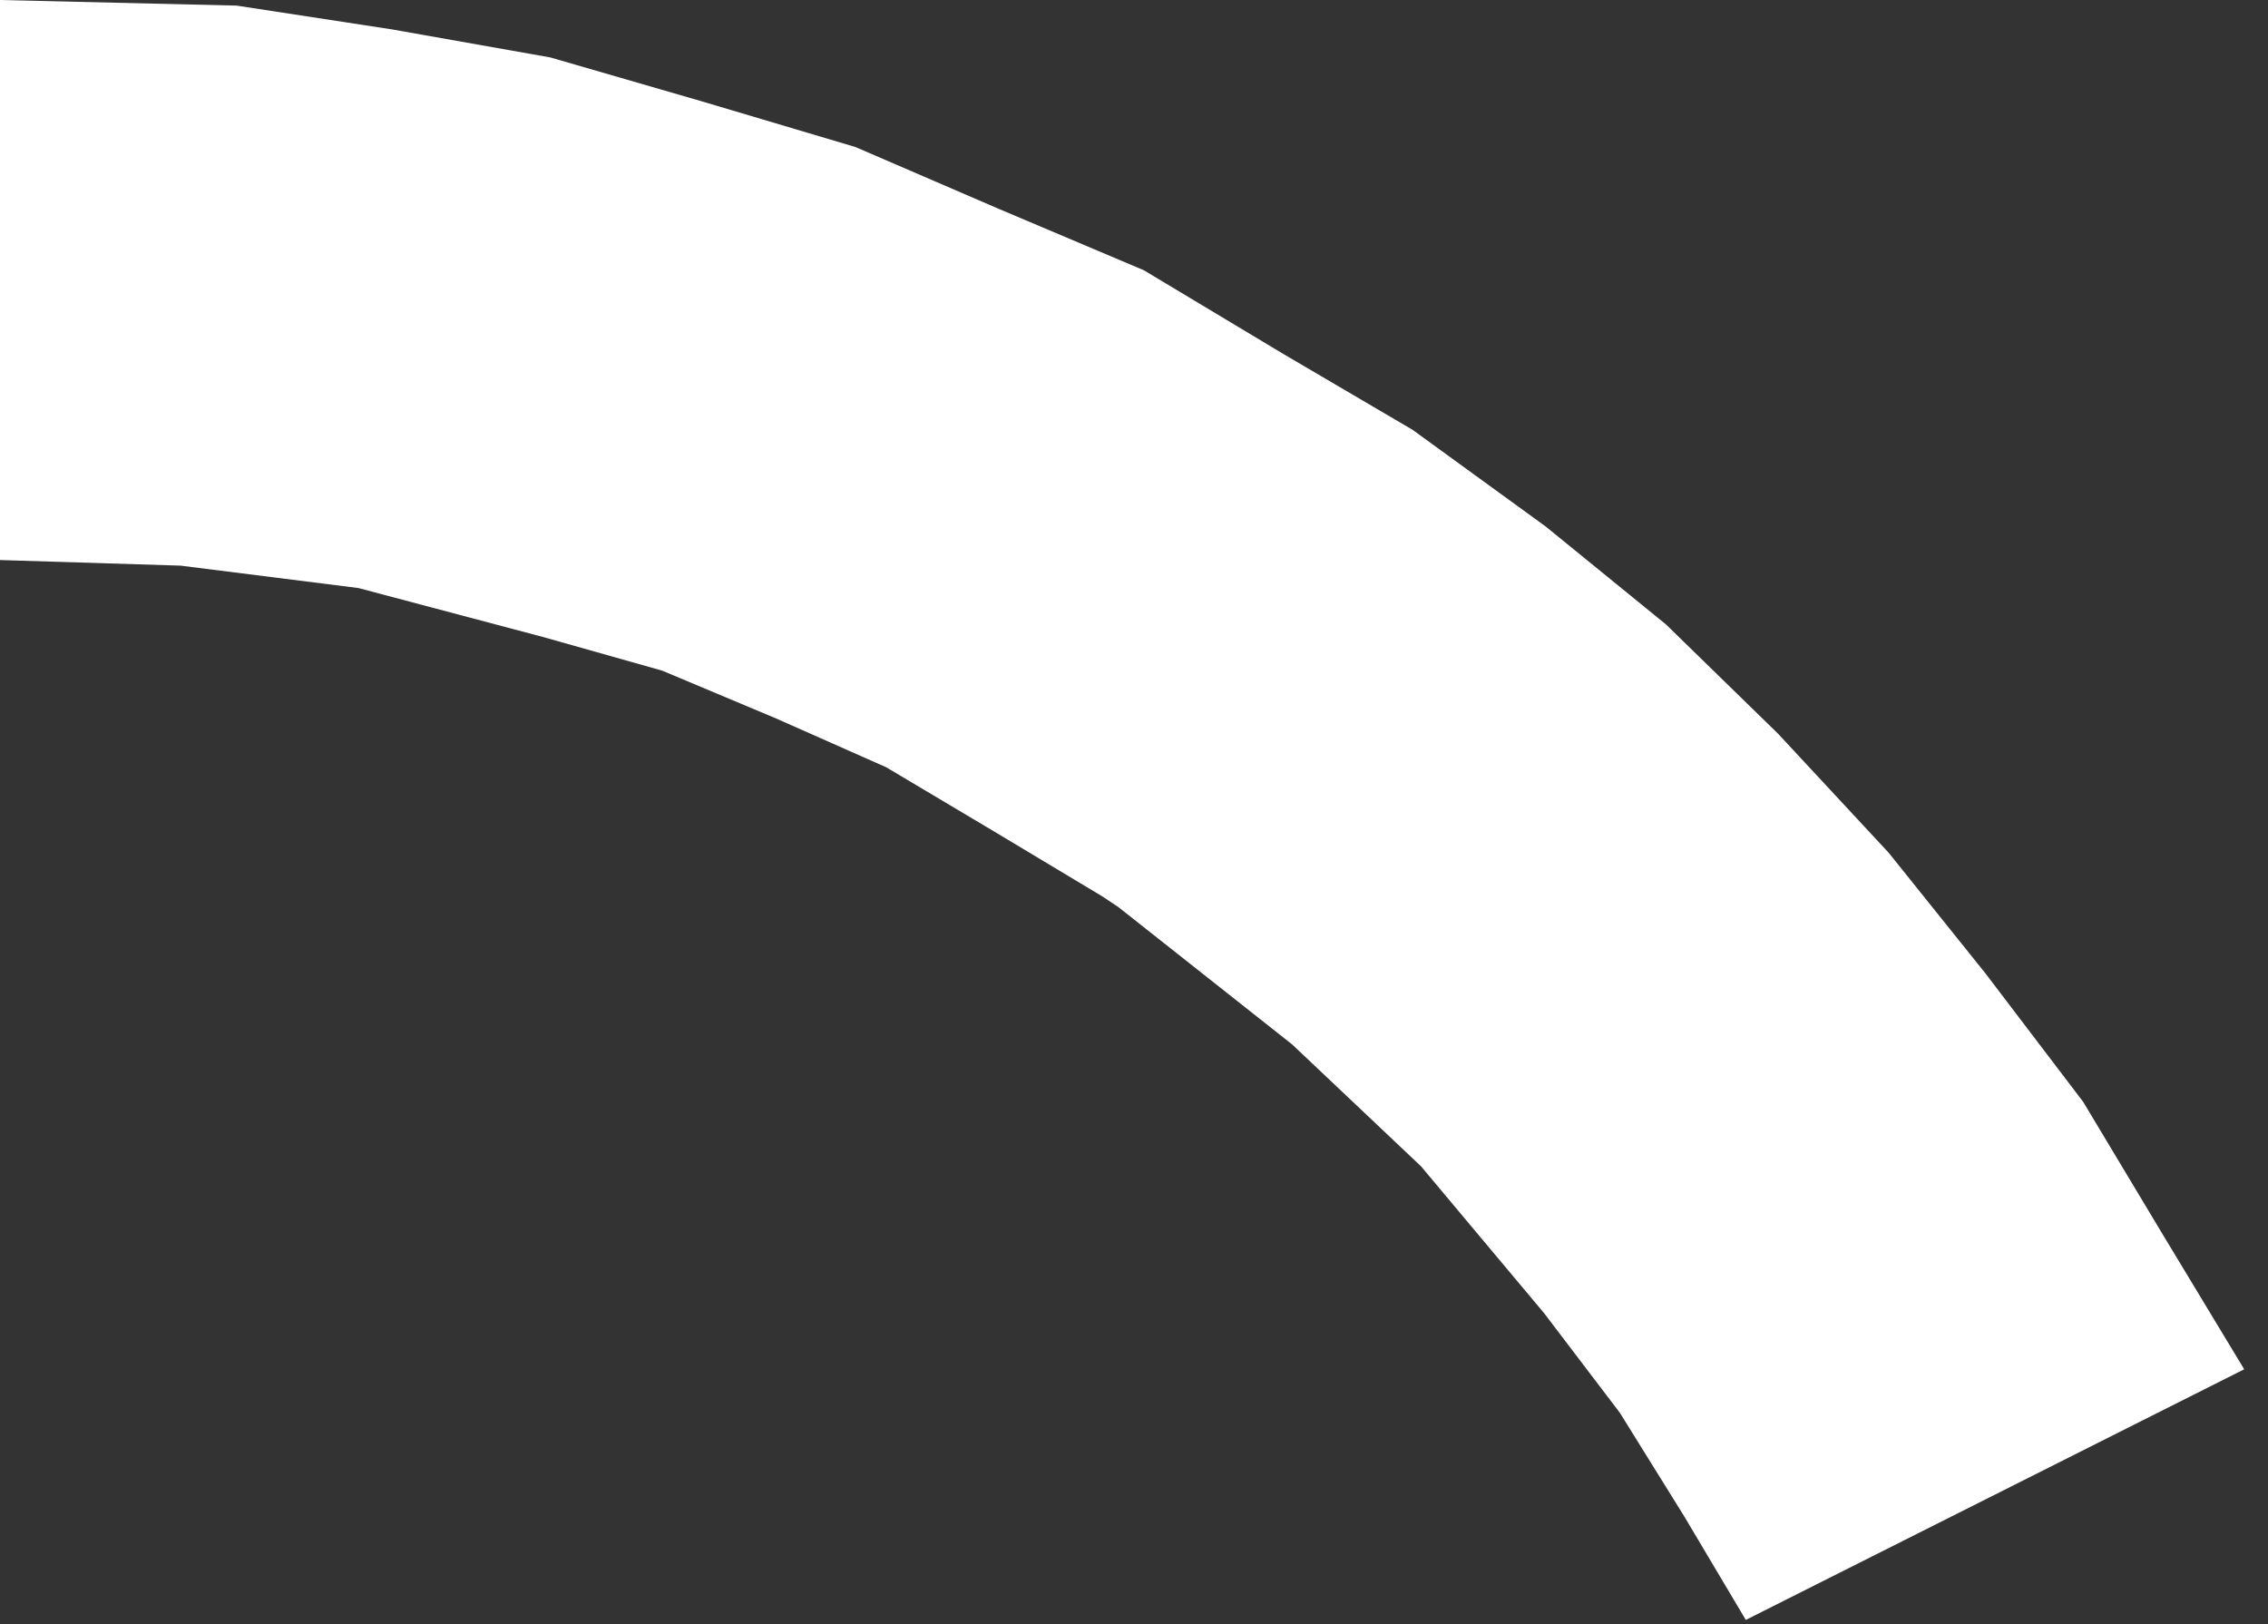 <?xml version="1.0" encoding="utf-8"?>
<svg version="1.1" id="Layer_1"
xmlns="http://www.w3.org/2000/svg"
xmlns:xlink="http://www.w3.org/1999/xlink"
xmlns:author="http://www.sothink.com"
width="81px" height="58px"
xml:space="preserve">
<rect width="100%" height="100%" fill="#333333" stroke="none"/>
<g id="934" transform="matrix(1, 0, 0, 1, 0, 89.85)">
<path style="fill:#FFFFFF;fill-opacity:1" d="M63.5,-63.65L67.45 -59.4L70.9 -55.1L74.4 -50.5L77.25 -45.75L80.15 -40.95L62.35 -32L60.15 -35.7L57.85 -39.4L55.15 -42.95L50.75 -48.2L46.15 -52.55L39.95 -57.45L39.35 -57.85L35.6 -60.1L31.65 -62.45L27.7 -64.2L23.65 -65.9L19.4 -67.1L12.8 -68.85L6.45 -69.65L0 -69.85L0 -89.85L8.45 -89.65L14 -88.8L19.65 -87.8L25 -86.25L30.55 -84.6L35.65 -82.4L40.85 -80.2L45.85 -77.2L50.45 -74.5L55.2 -71.05L59.5 -67.55L63.5 -63.65" />
</g>
</svg>
